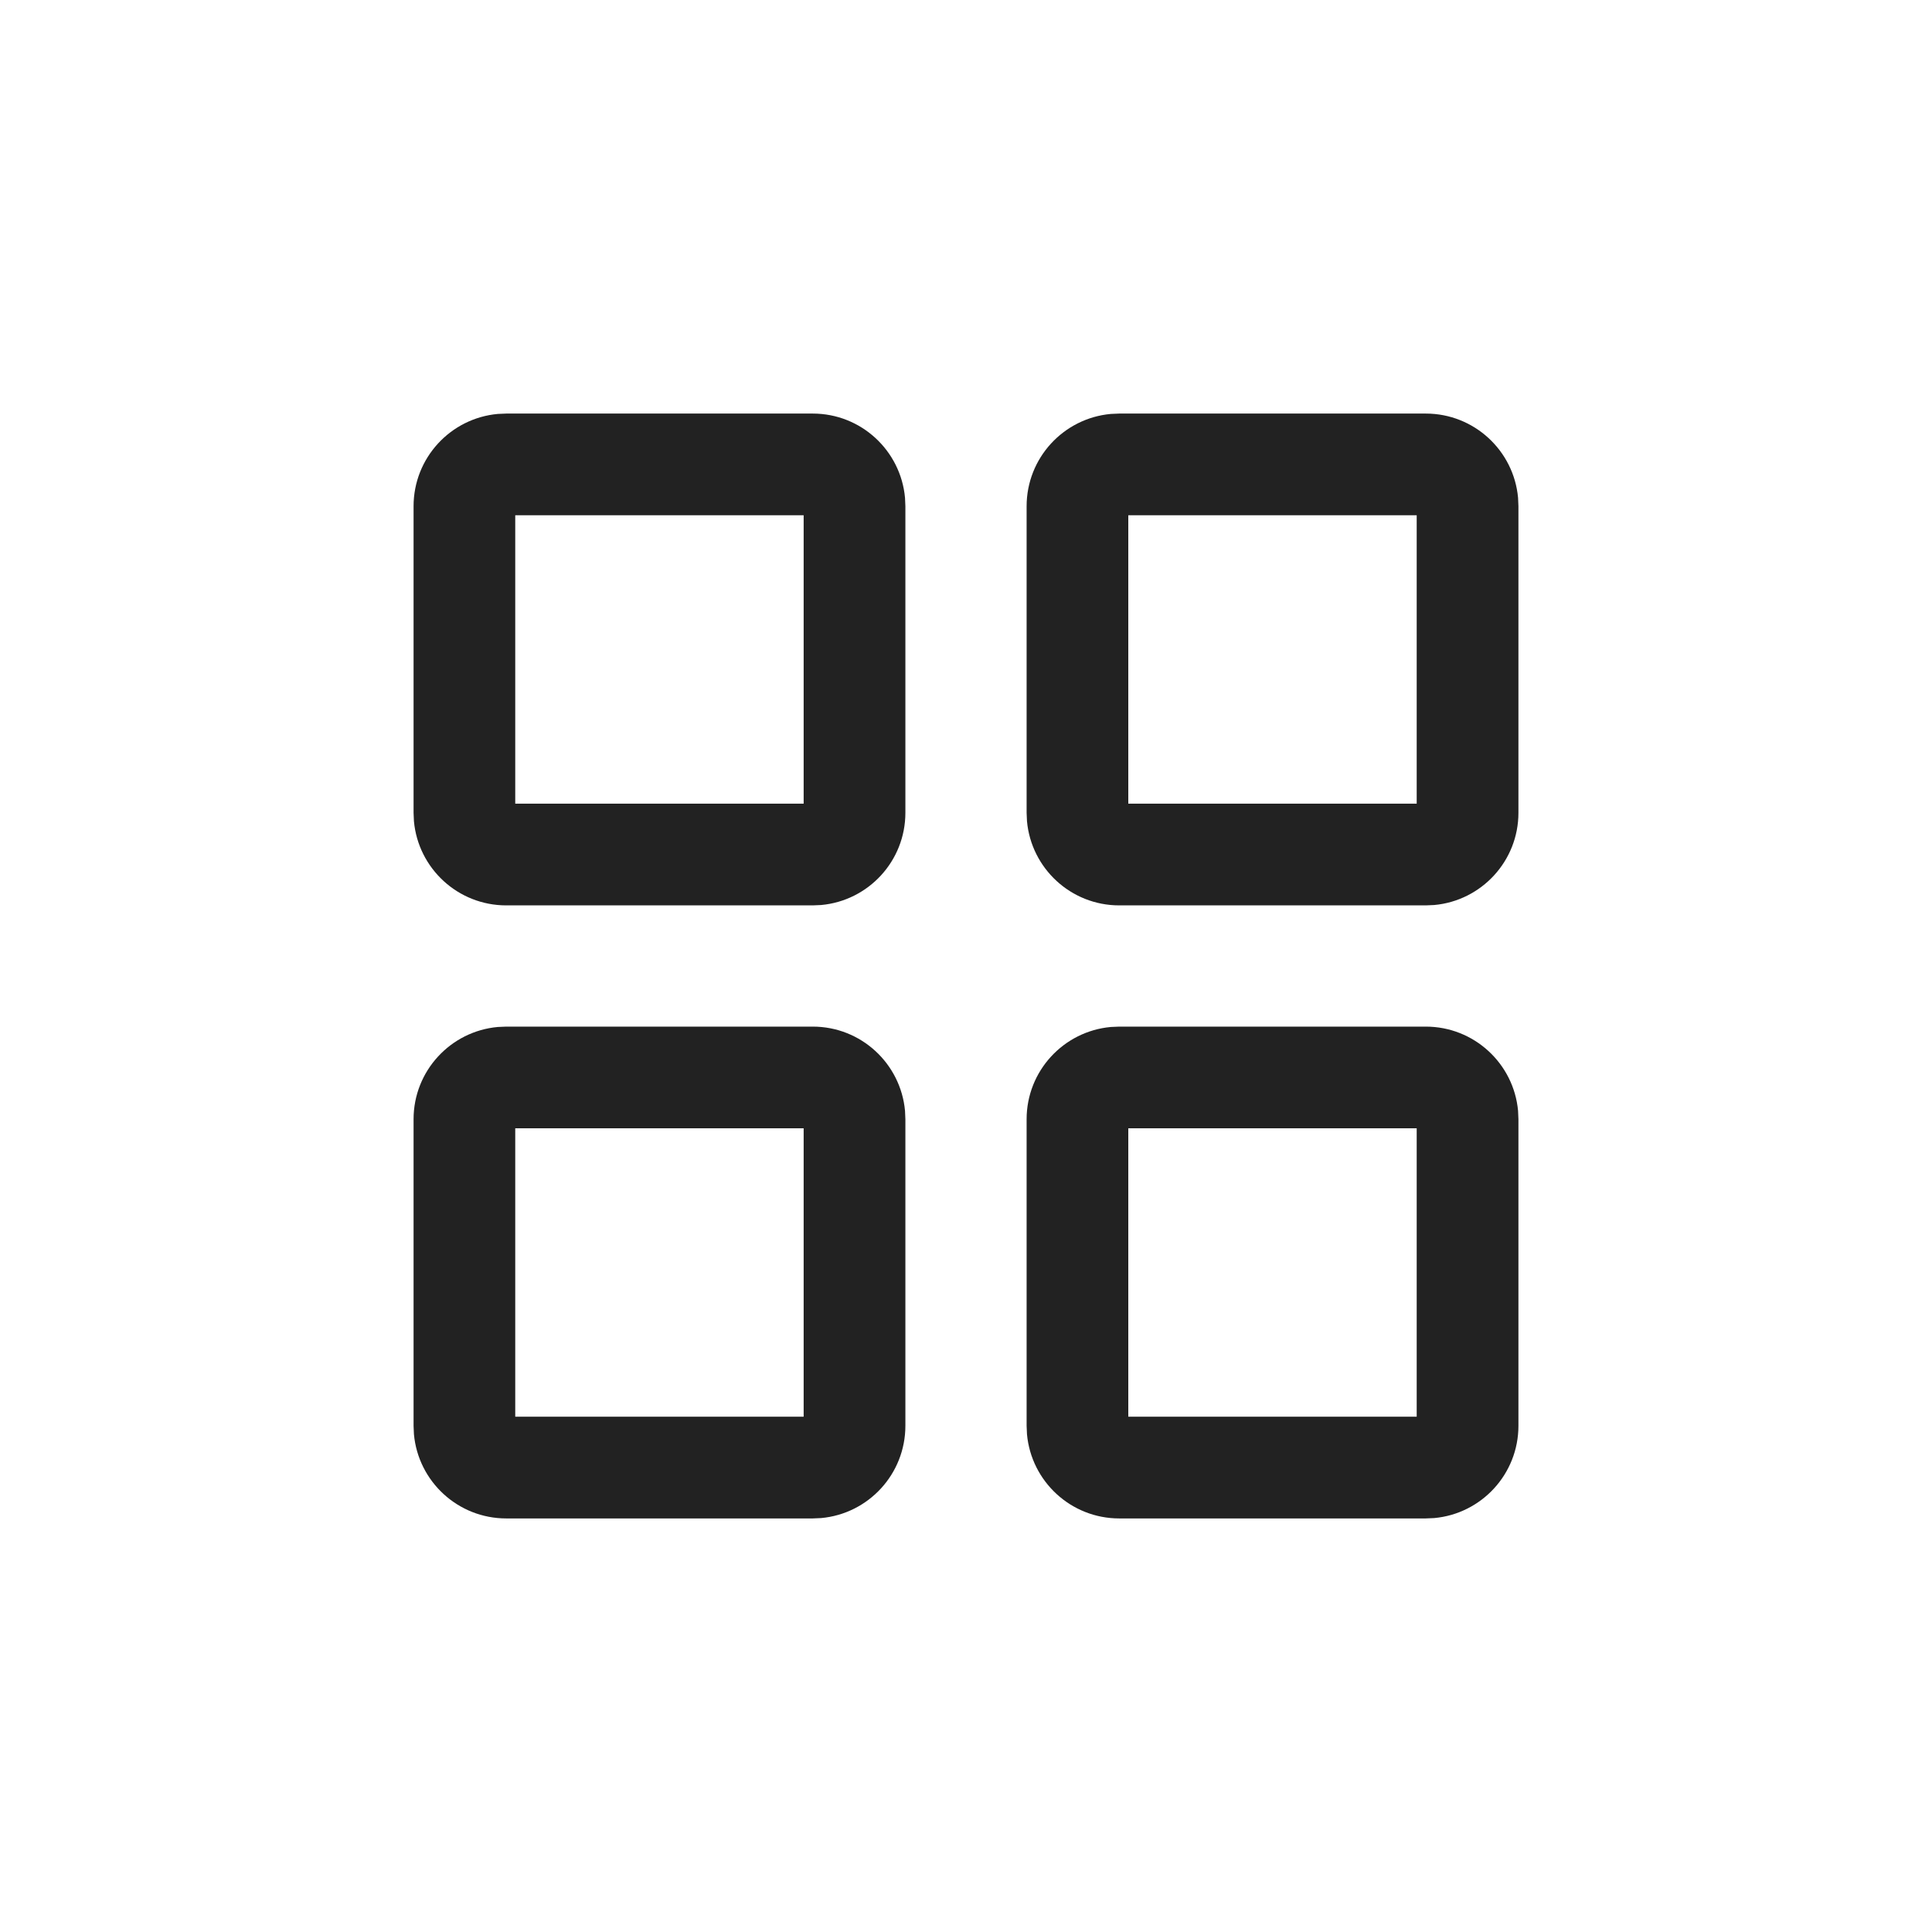 <?xml version="1.0" encoding="UTF-8"?>
<svg width="32px" height="32px" viewBox="0 0 32 32" version="1.1" xmlns="http://www.w3.org/2000/svg" xmlns:xlink="http://www.w3.org/1999/xlink">
    <title>icon/32/more</title>
    <g id="icon/32/more" stroke="none" stroke-width="1" fill="none" fill-rule="evenodd">
        <rect id="Rectangle" x="0" y="0" width="32" height="32"></rect>
        <g id="View-2" transform="translate(6.85, 6.85)" fill="#222222">
            <path d="M6.612,10.154 C7.412,10.154 8.069,10.767 8.14,11.549 L8.146,11.688 L8.146,16.765 C8.146,17.566 7.533,18.223 6.751,18.294 L6.612,18.3 L1.535,18.3 C0.734,18.3 0.077,17.687 0.006,16.905 L0,16.765 L0,11.688 C0,10.888 0.613,10.231 1.395,10.16 L1.535,10.154 L6.612,10.154 Z M16.765,10.154 C17.566,10.154 18.223,10.767 18.294,11.549 L18.3,11.688 L18.3,16.765 C18.3,17.566 17.687,18.223 16.905,18.294 L16.765,18.3 L11.688,18.3 C10.888,18.3 10.231,17.687 10.16,16.905 L10.154,16.765 L10.154,11.688 C10.154,10.888 10.767,10.231 11.549,10.16 L11.688,10.154 L16.765,10.154 Z M6.461,11.838 L1.684,11.838 L1.684,16.615 L6.461,16.615 L6.461,11.838 Z M16.615,11.838 L11.838,11.838 L11.838,16.615 L16.615,16.615 L16.615,11.838 Z M6.612,0 C7.412,0 8.069,0.613 8.14,1.395 L8.146,1.535 L8.146,6.612 C8.146,7.412 7.533,8.069 6.751,8.14 L6.612,8.146 L1.535,8.146 C0.734,8.146 0.077,7.533 0.006,6.751 L0,6.612 L0,1.535 C0,0.734 0.613,0.077 1.395,0.006 L1.535,0 L6.612,0 Z M16.765,0 C17.566,0 18.223,0.613 18.294,1.395 L18.3,1.535 L18.3,6.612 C18.3,7.412 17.687,8.069 16.905,8.14 L16.765,8.146 L11.688,8.146 C10.888,8.146 10.231,7.533 10.16,6.751 L10.154,6.612 L10.154,1.535 C10.154,0.734 10.767,0.077 11.549,0.006 L11.688,0 L16.765,0 Z M6.461,1.684 L1.684,1.684 L1.684,6.461 L6.461,6.461 L6.461,1.684 Z M16.615,1.684 L11.838,1.684 L11.838,6.461 L16.615,6.461 L16.615,1.684 Z" id="Shape"></path>
        </g>
    </g>
</svg>